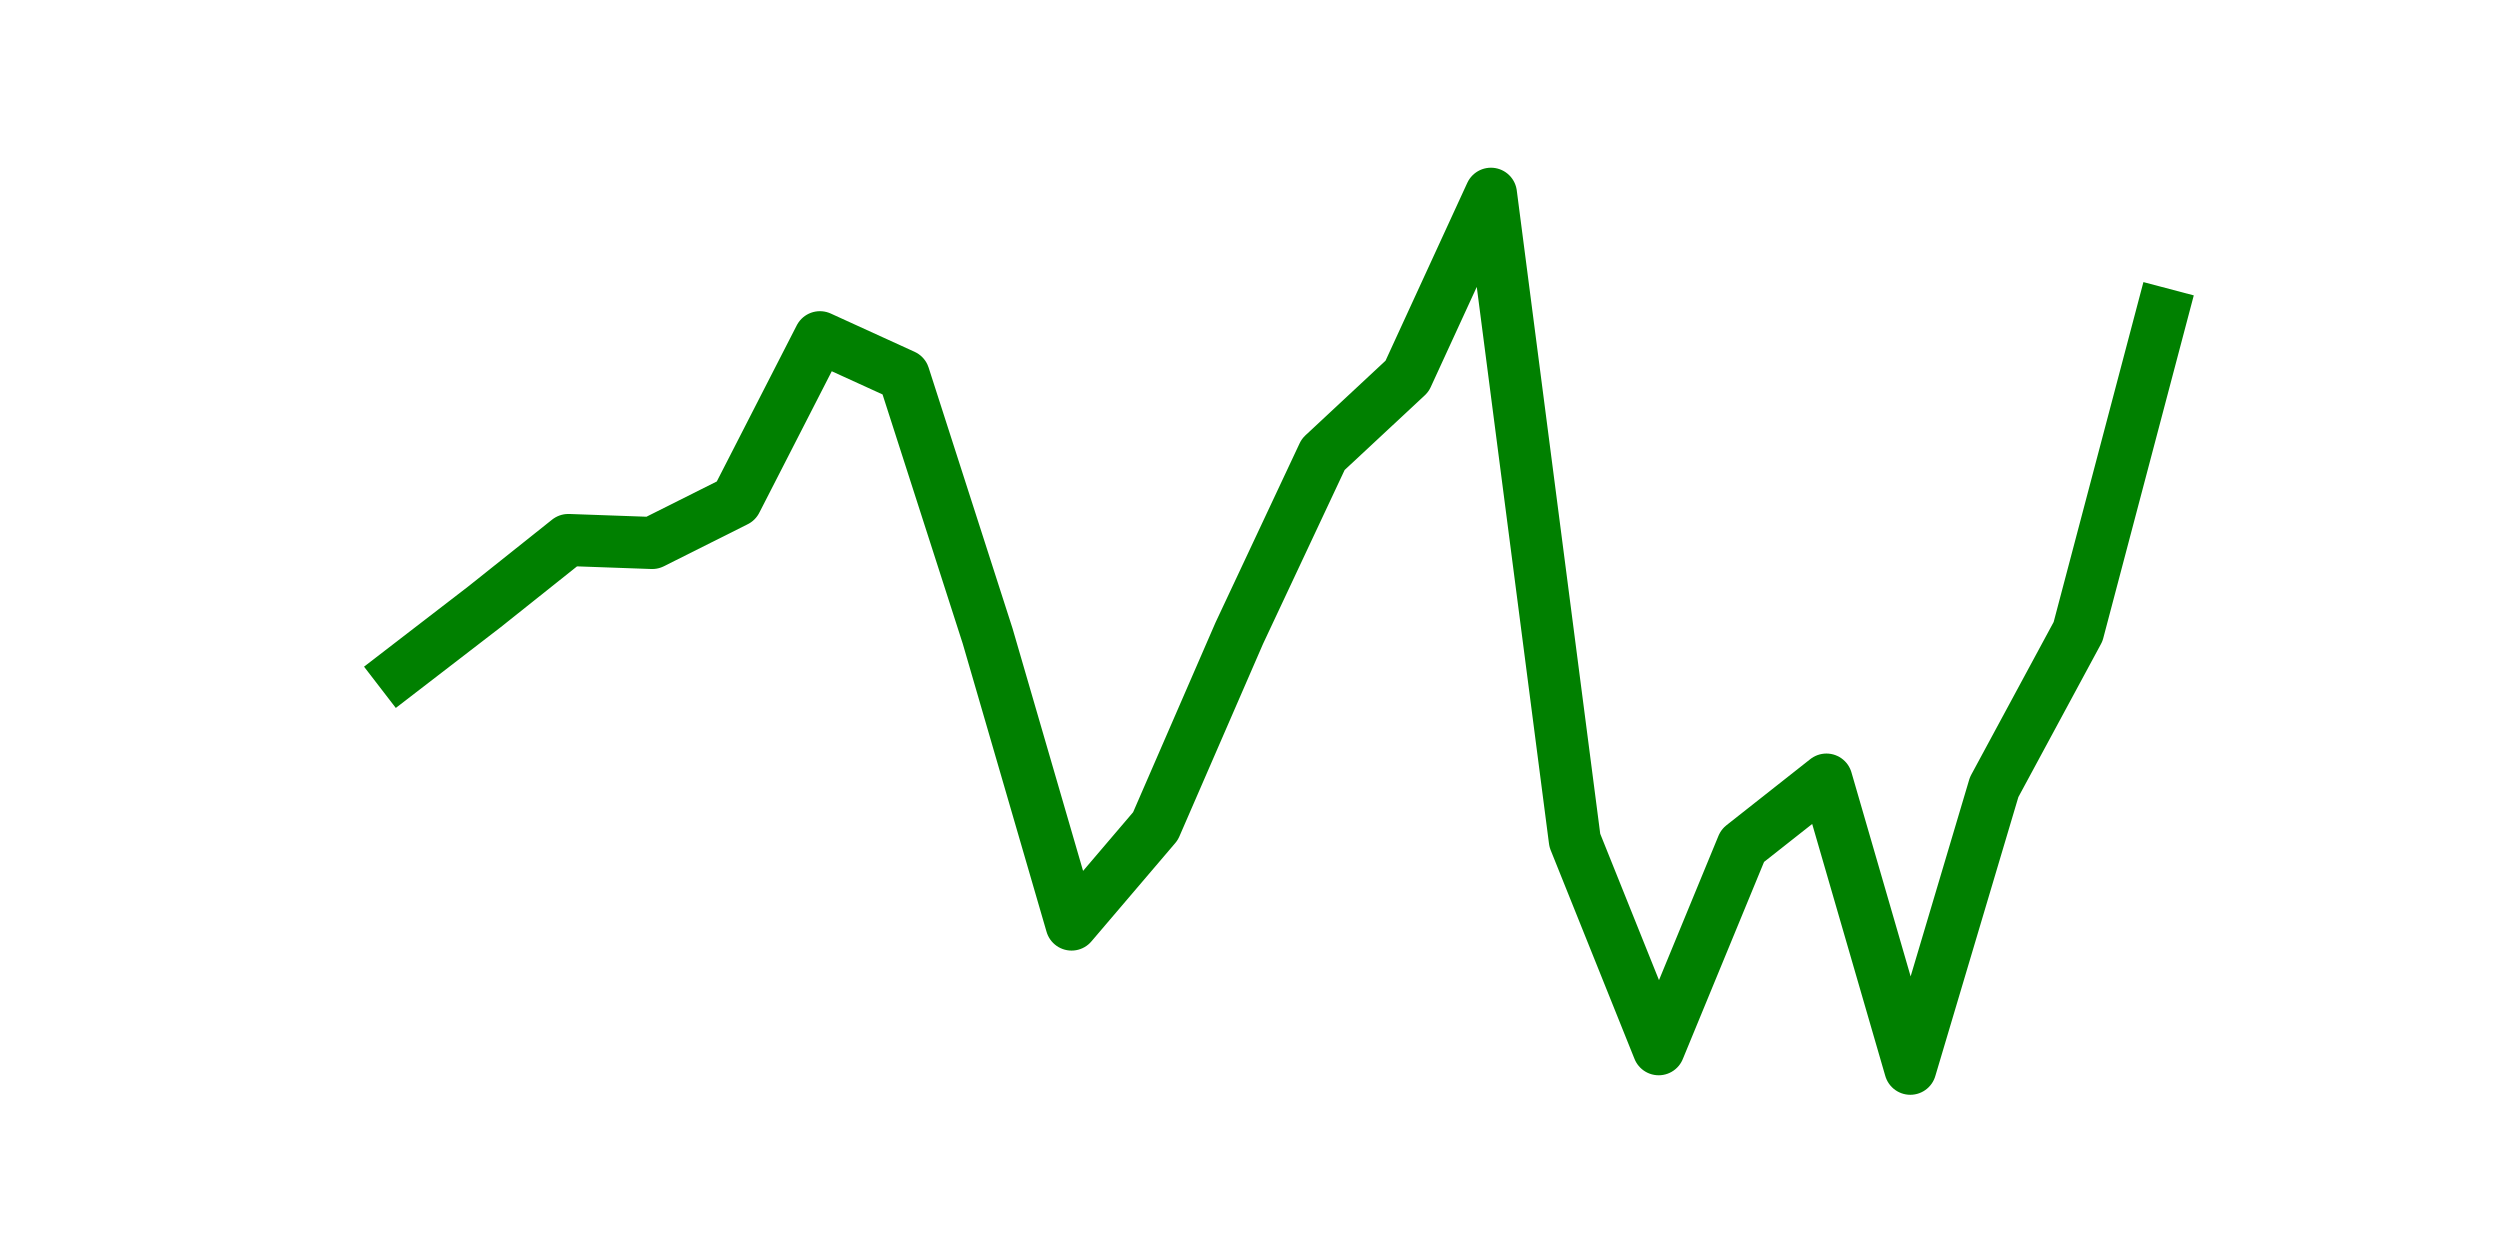 <?xml version="1.0" encoding="utf-8" standalone="no"?>
<!DOCTYPE svg PUBLIC "-//W3C//DTD SVG 1.1//EN"
  "http://www.w3.org/Graphics/SVG/1.1/DTD/svg11.dtd">
<svg height="36pt" version="1.1" viewBox="0 0 72 36" width="72pt" xmlns="http://www.w3.org/2000/svg" xmlns:xlink="http://www.w3.org/1999/xlink">
 <defs>
  <style type="text/css">*{stroke-linecap:butt;stroke-linejoin:round;}</style>
 </defs>
 <g id="figure_1">
  <g id="patch_1">
   <path d="M 0 36 
L 72 36 
L 72 0 
L 0 0 
z
" style="fill:none;"/>
  </g>
  <g id="axes_1">
   <g id="line2d_1">
    <path clip-path="url(#pc6529407f7)" d="M 11.536 19.337 
L 13.952 17.477 
L 16.368 15.552 
L 18.783 15.638 
L 21.199 14.427 
L 23.614 9.712 
L 26.03 10.815 
L 28.445 18.321 
L 30.861 26.627 
L 33.277 23.793 
L 35.692 18.234 
L 38.108 13.086 
L 40.523 10.836 
L 42.939 5.58 
L 45.355 24.204 
L 47.77 30.218 
L 50.186 24.356 
L 52.601 22.452 
L 55.017 30.78 
L 57.432 22.668 
L 59.848 18.191 
L 62.264 9.041 
" style="fill:none;stroke:#008000;stroke-linecap:square;stroke-width:1.5;"/>
   </g>
  </g>
 </g>
 <defs>
  <clipPath id="pc6529407f7">
   <rect height="27.72" width="55.8" x="9" y="4.32"/>
  </clipPath>
 </defs>
</svg>

